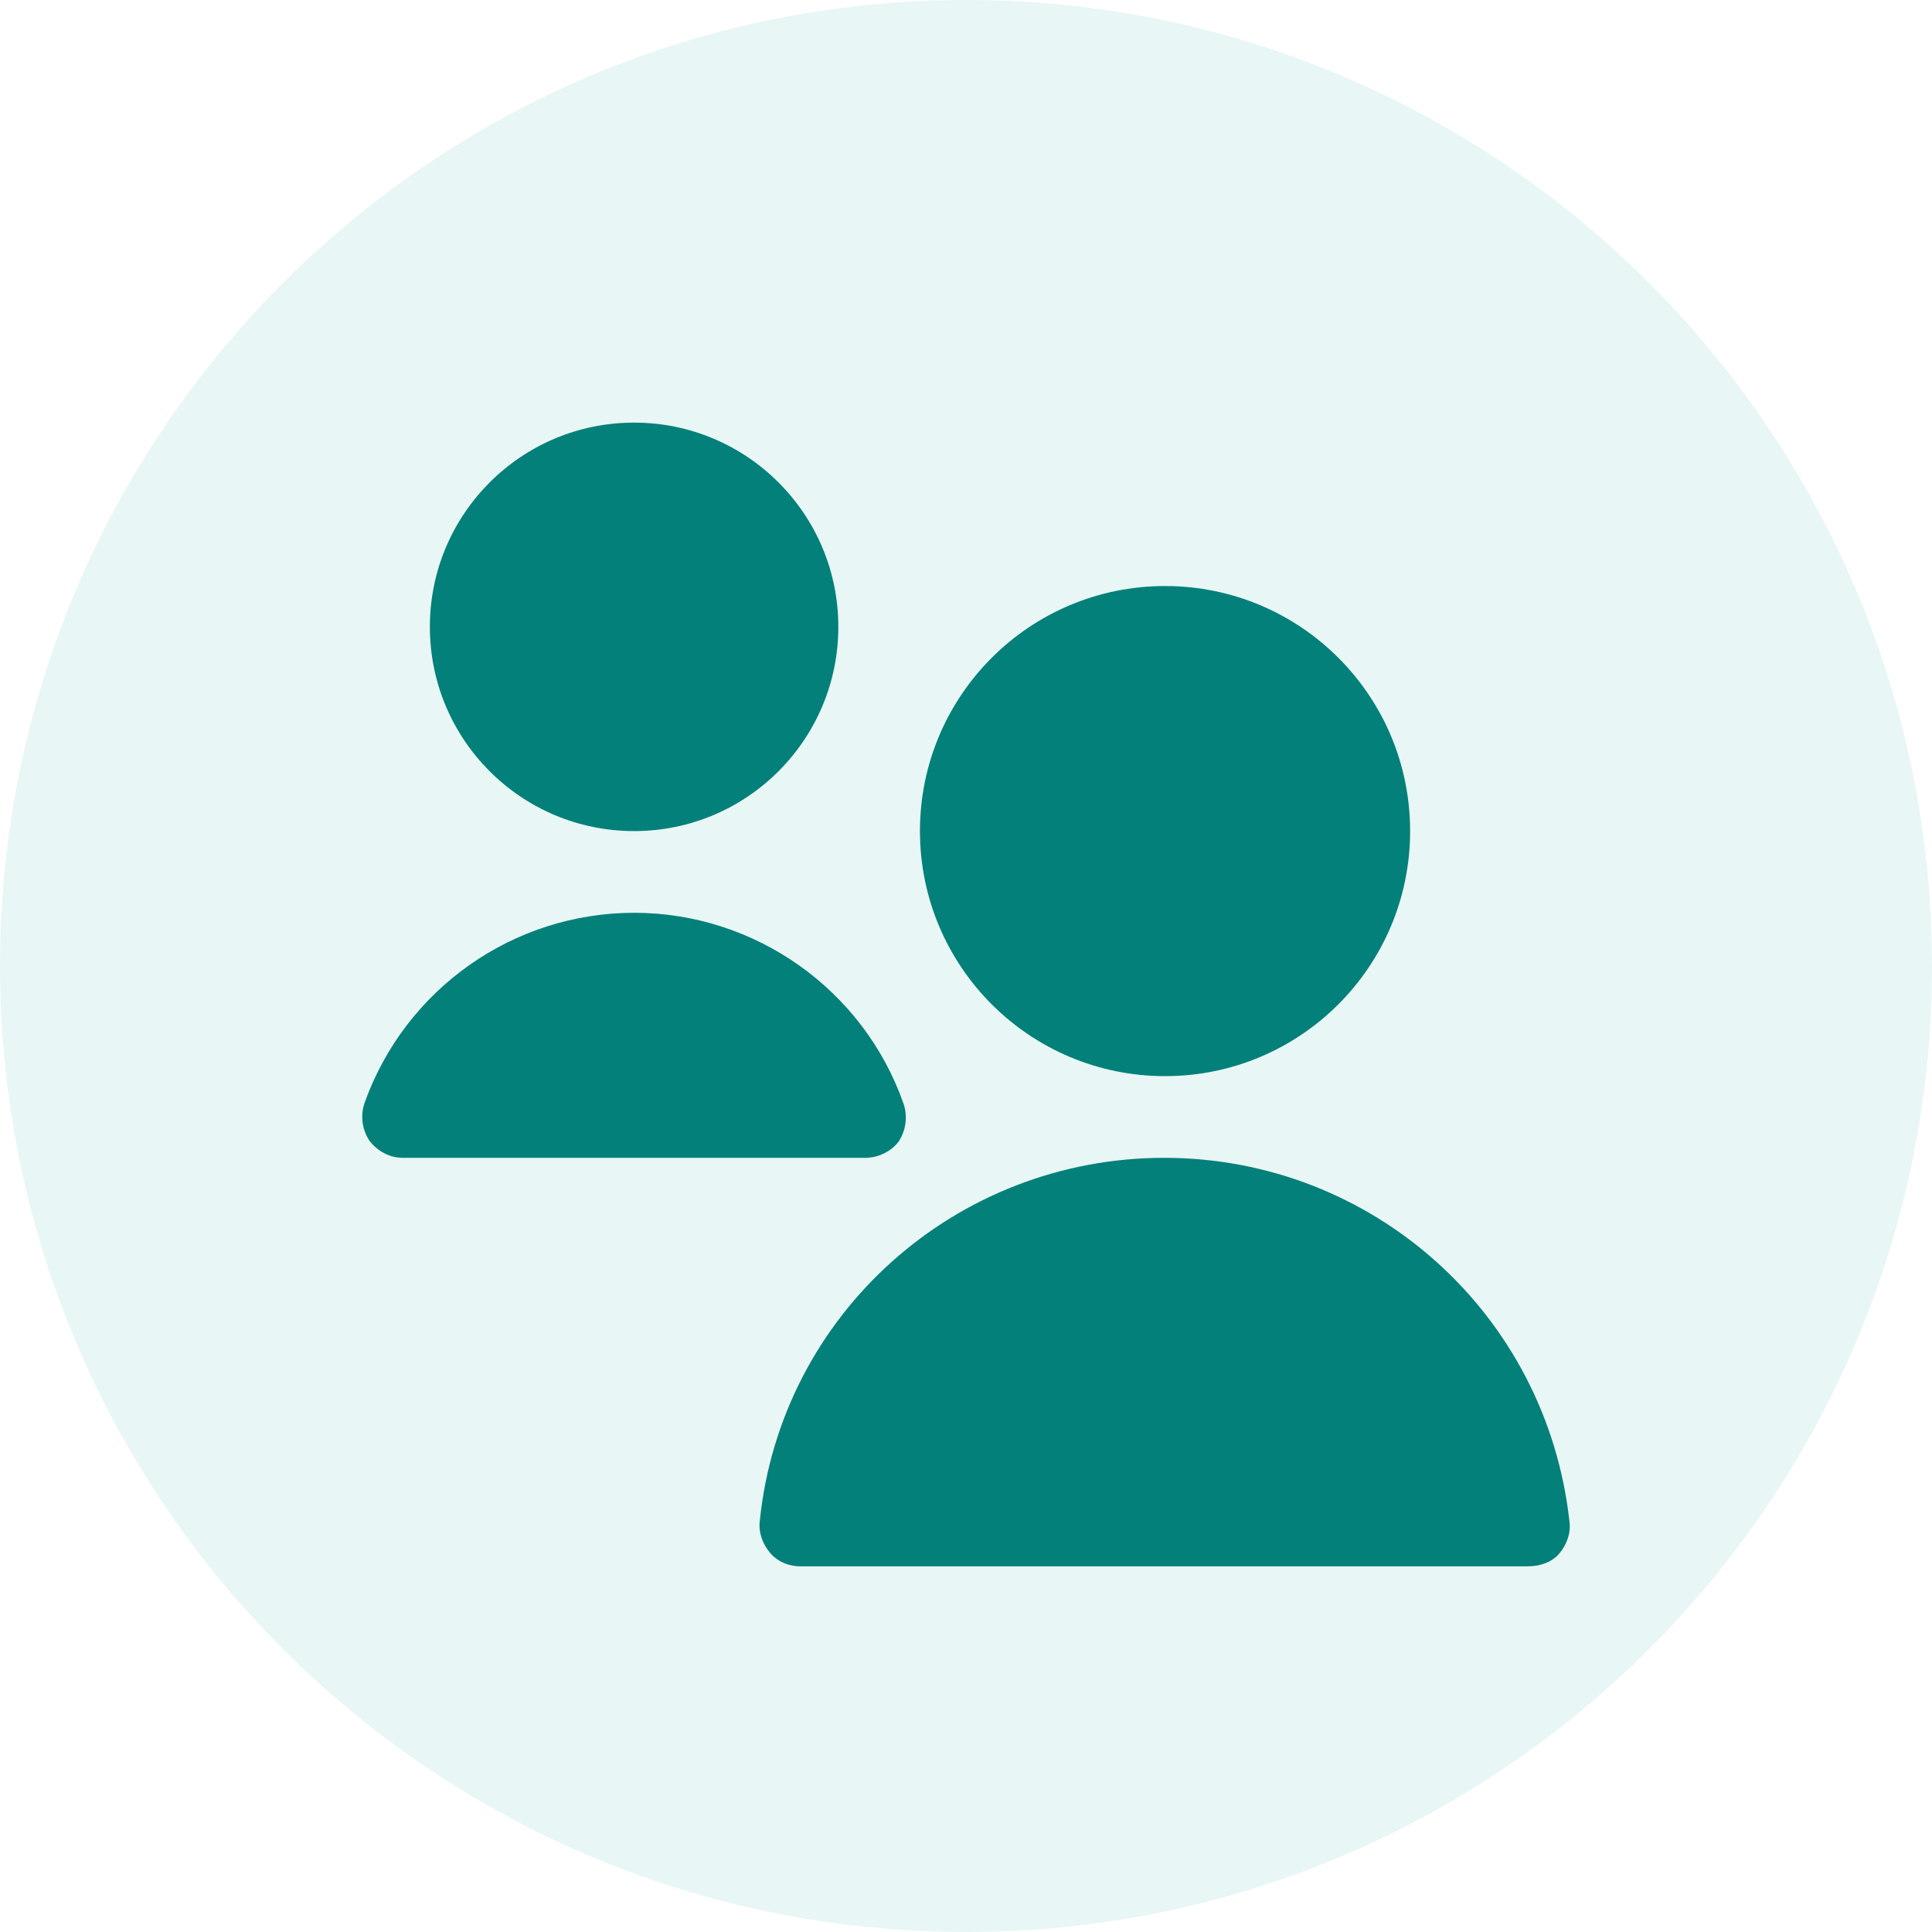 <svg width="24" height="24" viewBox="0 0 24 24" fill="none" xmlns="http://www.w3.org/2000/svg">
    <g opacity="0.3">
        <path opacity="0.3" d="M12 24C18.627 24 24 18.627 24 12C24 5.373 18.627 0 12 0C5.373 0 0 5.373 0 12C0 18.627 5.373 24 12 24Z" fill="#02A191" />
    </g>
    <path fill-rule="evenodd" clip-rule="evenodd" d="M7.877 10.324C9.278 10.324 10.414 9.188 10.414 7.787C10.414 6.386 9.278 5.25 7.877 5.25C6.475 5.25 5.34 6.386 5.34 7.787C5.34 9.188 6.475 10.324 7.877 10.324ZM17.517 10.324C17.517 12.005 16.154 13.368 14.473 13.368C12.791 13.368 11.428 12.005 11.428 10.324C11.428 8.642 12.791 7.28 14.473 7.28C16.154 7.28 17.517 8.642 17.517 10.324ZM9.937 19.457C9.794 19.457 9.652 19.396 9.561 19.284C9.47 19.172 9.419 19.03 9.439 18.888C9.703 16.321 11.875 14.383 14.462 14.383C17.05 14.383 19.211 16.321 19.496 18.898C19.516 19.041 19.465 19.183 19.374 19.294C19.282 19.406 19.13 19.457 18.988 19.457H9.937ZM10.748 14.383H5.005C4.842 14.383 4.69 14.302 4.589 14.17C4.498 14.032 4.475 13.86 4.528 13.703C5.033 12.287 6.373 11.34 7.877 11.339C9.378 11.339 10.728 12.292 11.225 13.713C11.276 13.865 11.256 14.038 11.164 14.18C11.073 14.302 10.911 14.383 10.748 14.383Z" fill="#028079" />
</svg>
    